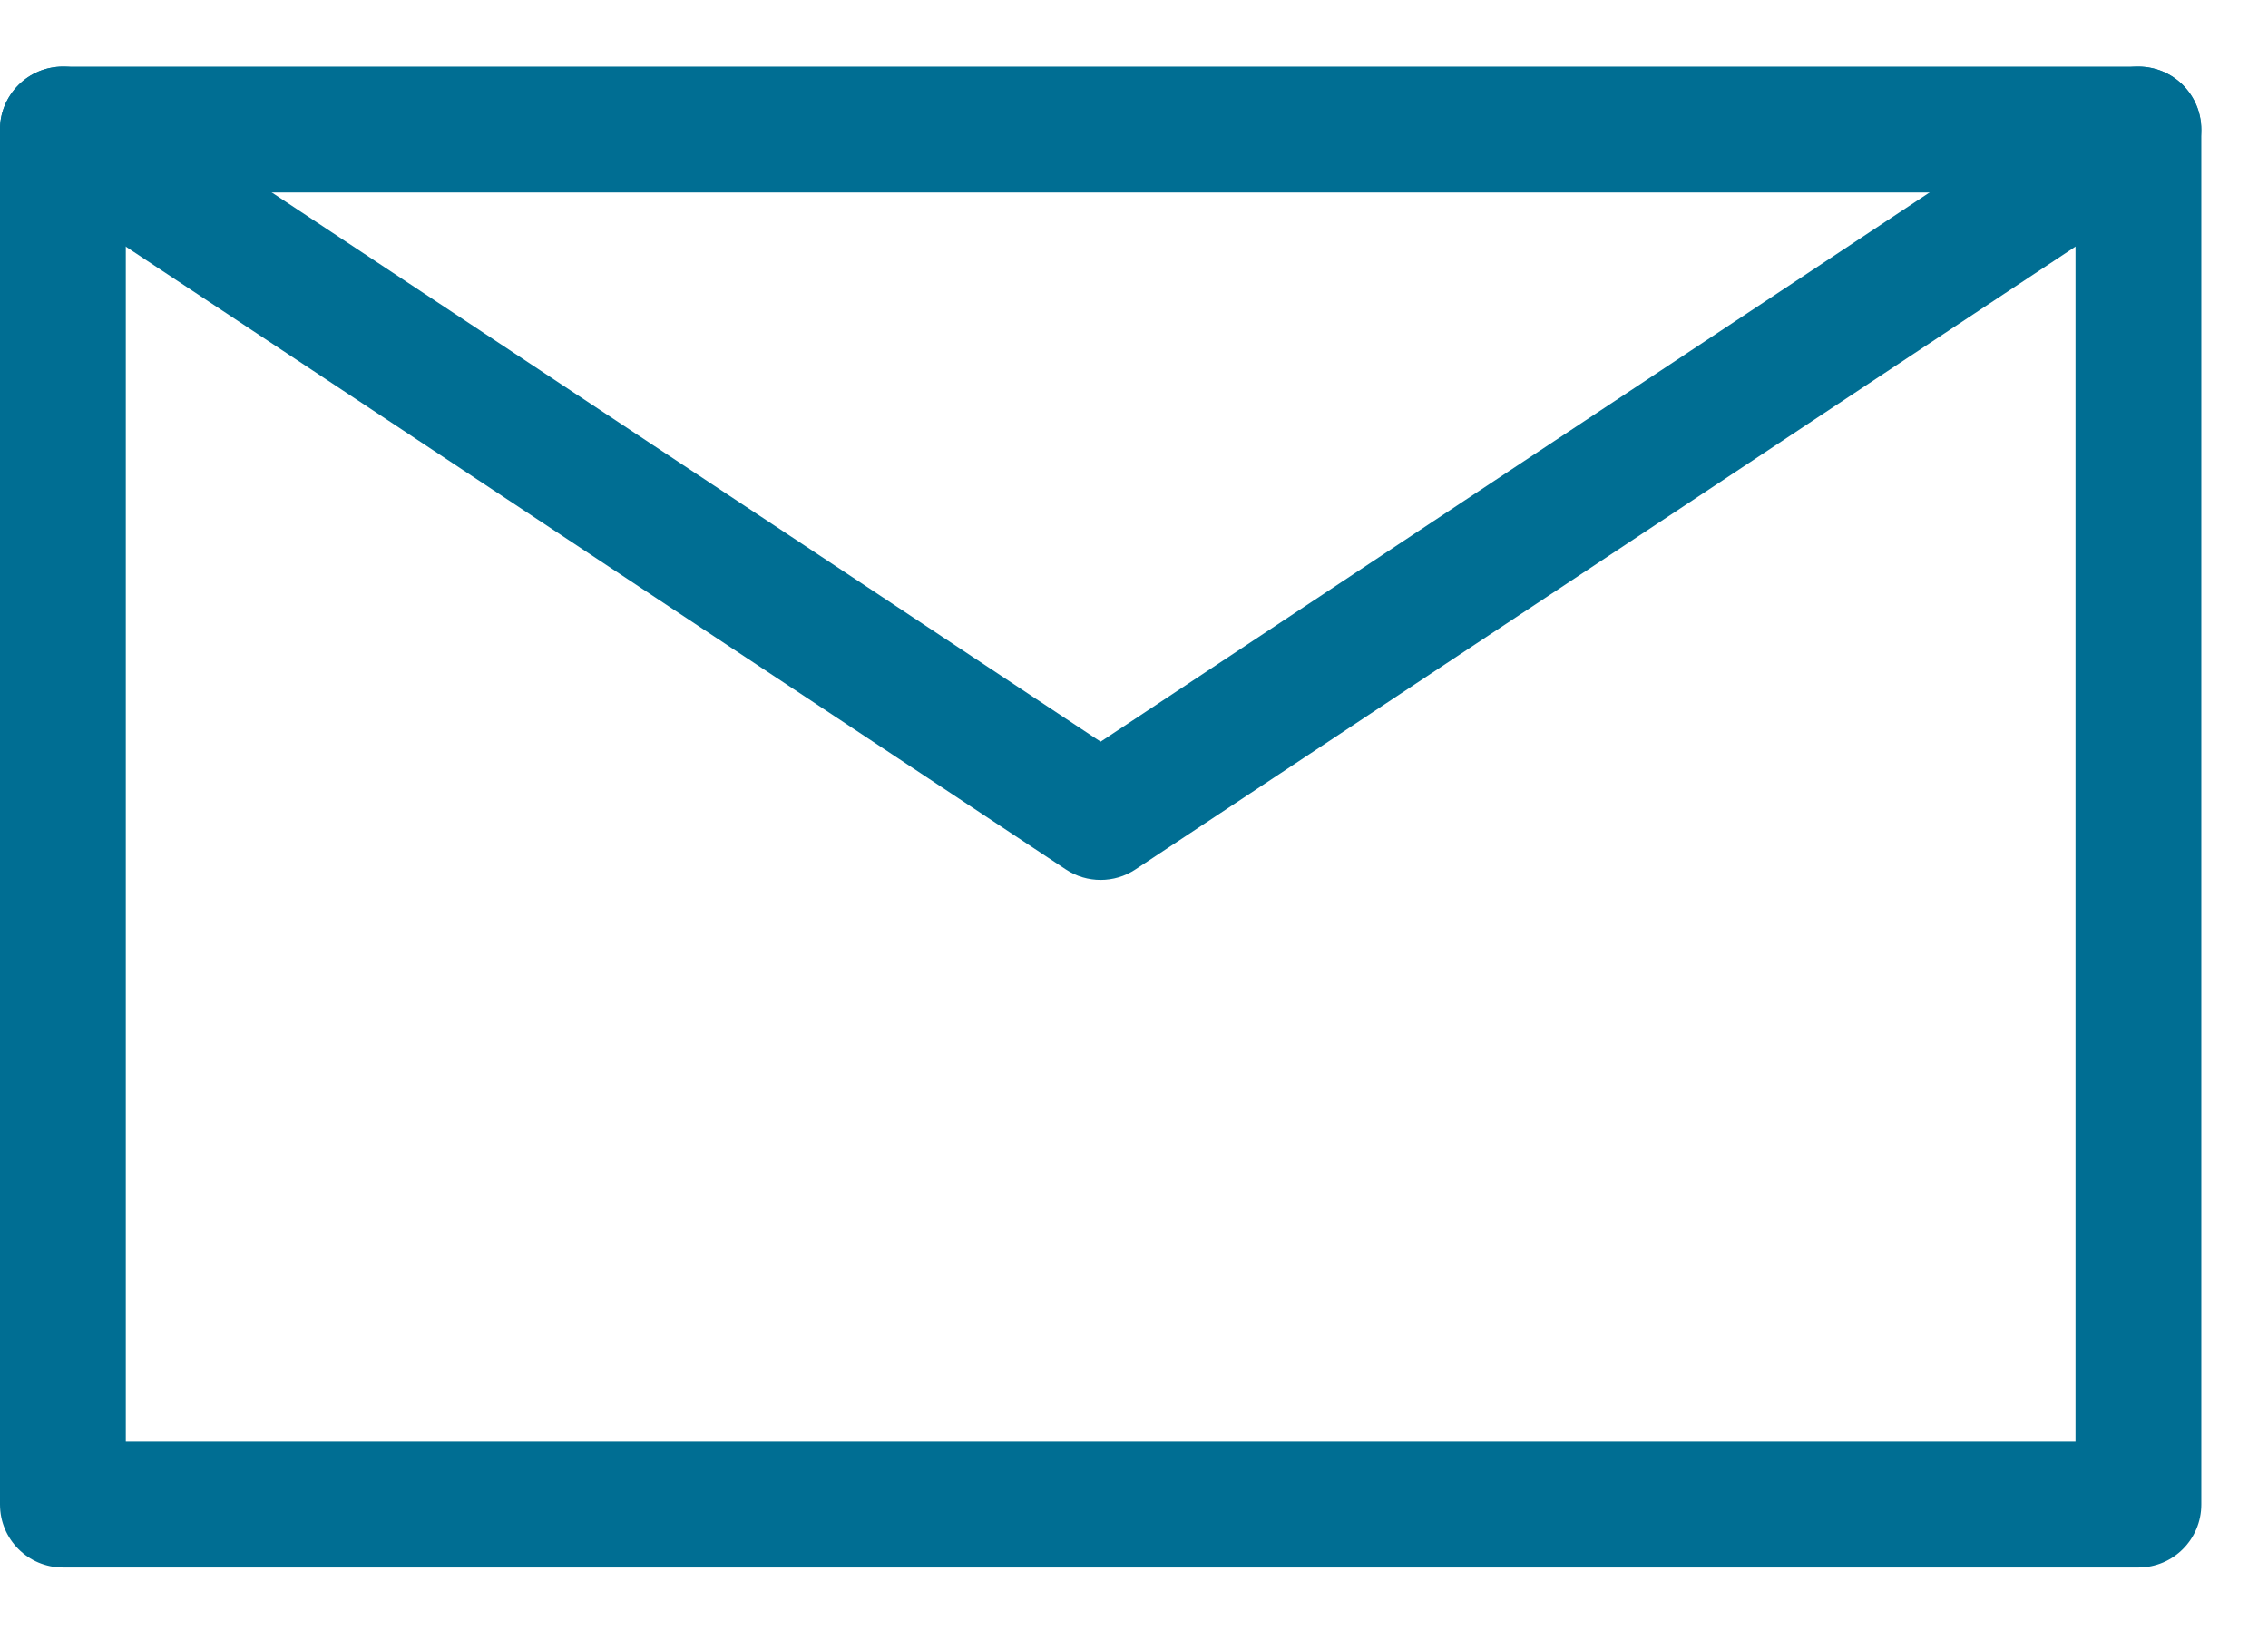 <?xml version="1.0" encoding="UTF-8" standalone="no"?>
<svg width="32px" height="23px" viewBox="0 0 32 23" version="1.1" xmlns="http://www.w3.org/2000/svg" xmlns:xlink="http://www.w3.org/1999/xlink">
    <!-- Generator: Sketch 3.6.1 (26313) - http://www.bohemiancoding.com/sketch -->
    <title>letter</title>
    <desc>Created with Sketch.</desc>
    <defs></defs>
    <g id="Page-1" stroke="none" stroke-width="1" fill="none" fill-rule="evenodd">
        <g id="letter" fill="#006E93">
            <g id="Group">
                <path d="M30.172,22.119 L0.888,22.119 C0.397,22.119 0,21.721 0,21.231 L0,1.827 C0,1.338 0.397,0.94 0.888,0.94 L30.172,0.94 C30.662,0.94 31.059,1.337 31.059,1.827 L31.059,21.231 C31.059,21.721 30.662,22.119 30.172,22.119 L30.172,22.119 Z M1.775,20.344 L29.284,20.344 L29.284,2.716 L1.775,2.716 L1.775,20.344 L1.775,20.344 Z" id="Shape"></path>
                <path d="M15.529,12.417 C15.358,12.417 15.188,12.368 15.04,12.27 L0.397,2.567 C-0.011,2.296 -0.124,1.746 0.148,1.338 C0.419,0.929 0.969,0.817 1.378,1.088 L15.529,10.466 L29.681,1.088 C30.088,0.817 30.64,0.929 30.91,1.338 C31.181,1.746 31.069,2.297 30.661,2.567 L16.02,12.269 C15.871,12.368 15.7,12.417 15.529,12.417 L15.529,12.417 Z" id="Shape"></path>
            </g>
        </g>
    </g>
</svg>